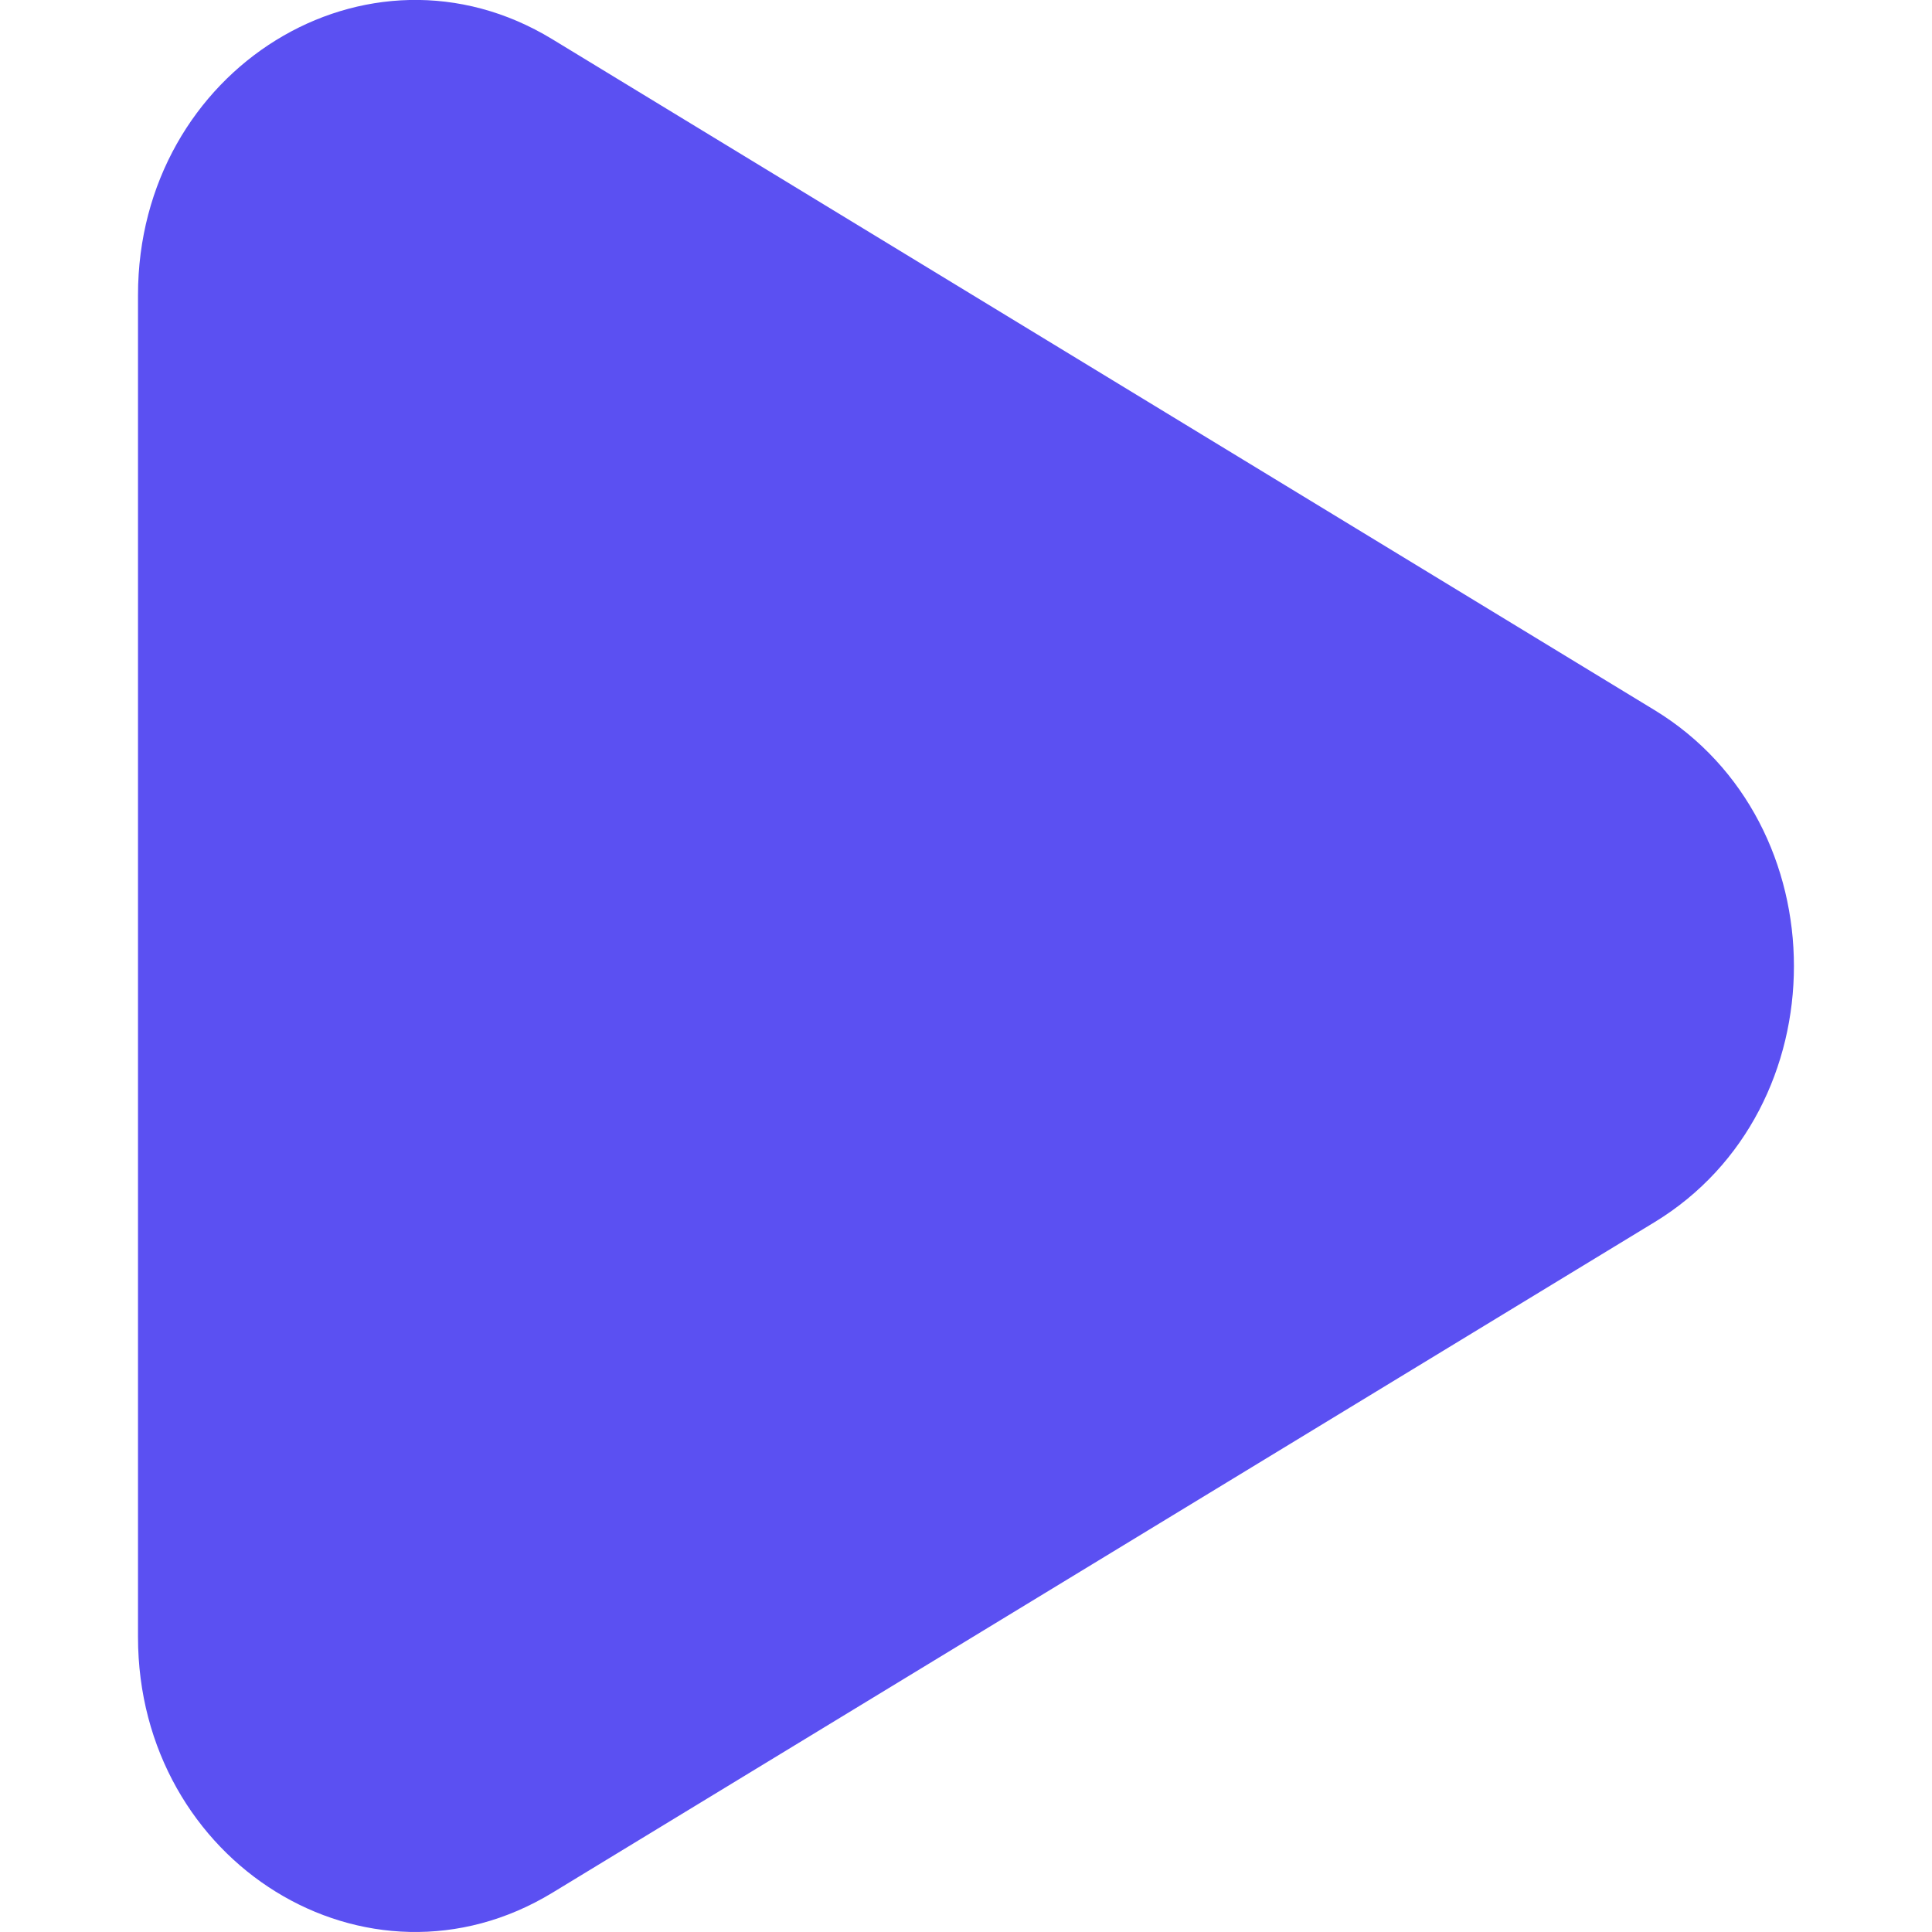 <?xml version="1.0" encoding="UTF-8" standalone="no"?>
<!-- Part of F4BiLL's VoidList -->

<svg width="800px" height="800px" viewBox="-0.5 0 7 7" version="1.1" xmlns="http://www.w3.org/2000/svg">
    <g stroke="none" stroke-width="1" fill="none" fill-rule="evenodd">
        <g transform="translate(-347, -3766)" fill="#5b50f2">
            <g transform="translate(56, 160)">
                <path d="M296.495,3608.573 L292.501,3606.142 C291.832,3605.735 291,3606.25 291,3607.069 L291,3611.931 C291,3612.751 291.832,3613.264 292.501,3612.858 L296.495,3610.428 C297.168,3610.018 297.168,3608.983 296.495,3608.573">

</path>
            </g>
        </g>
    </g>
</svg>